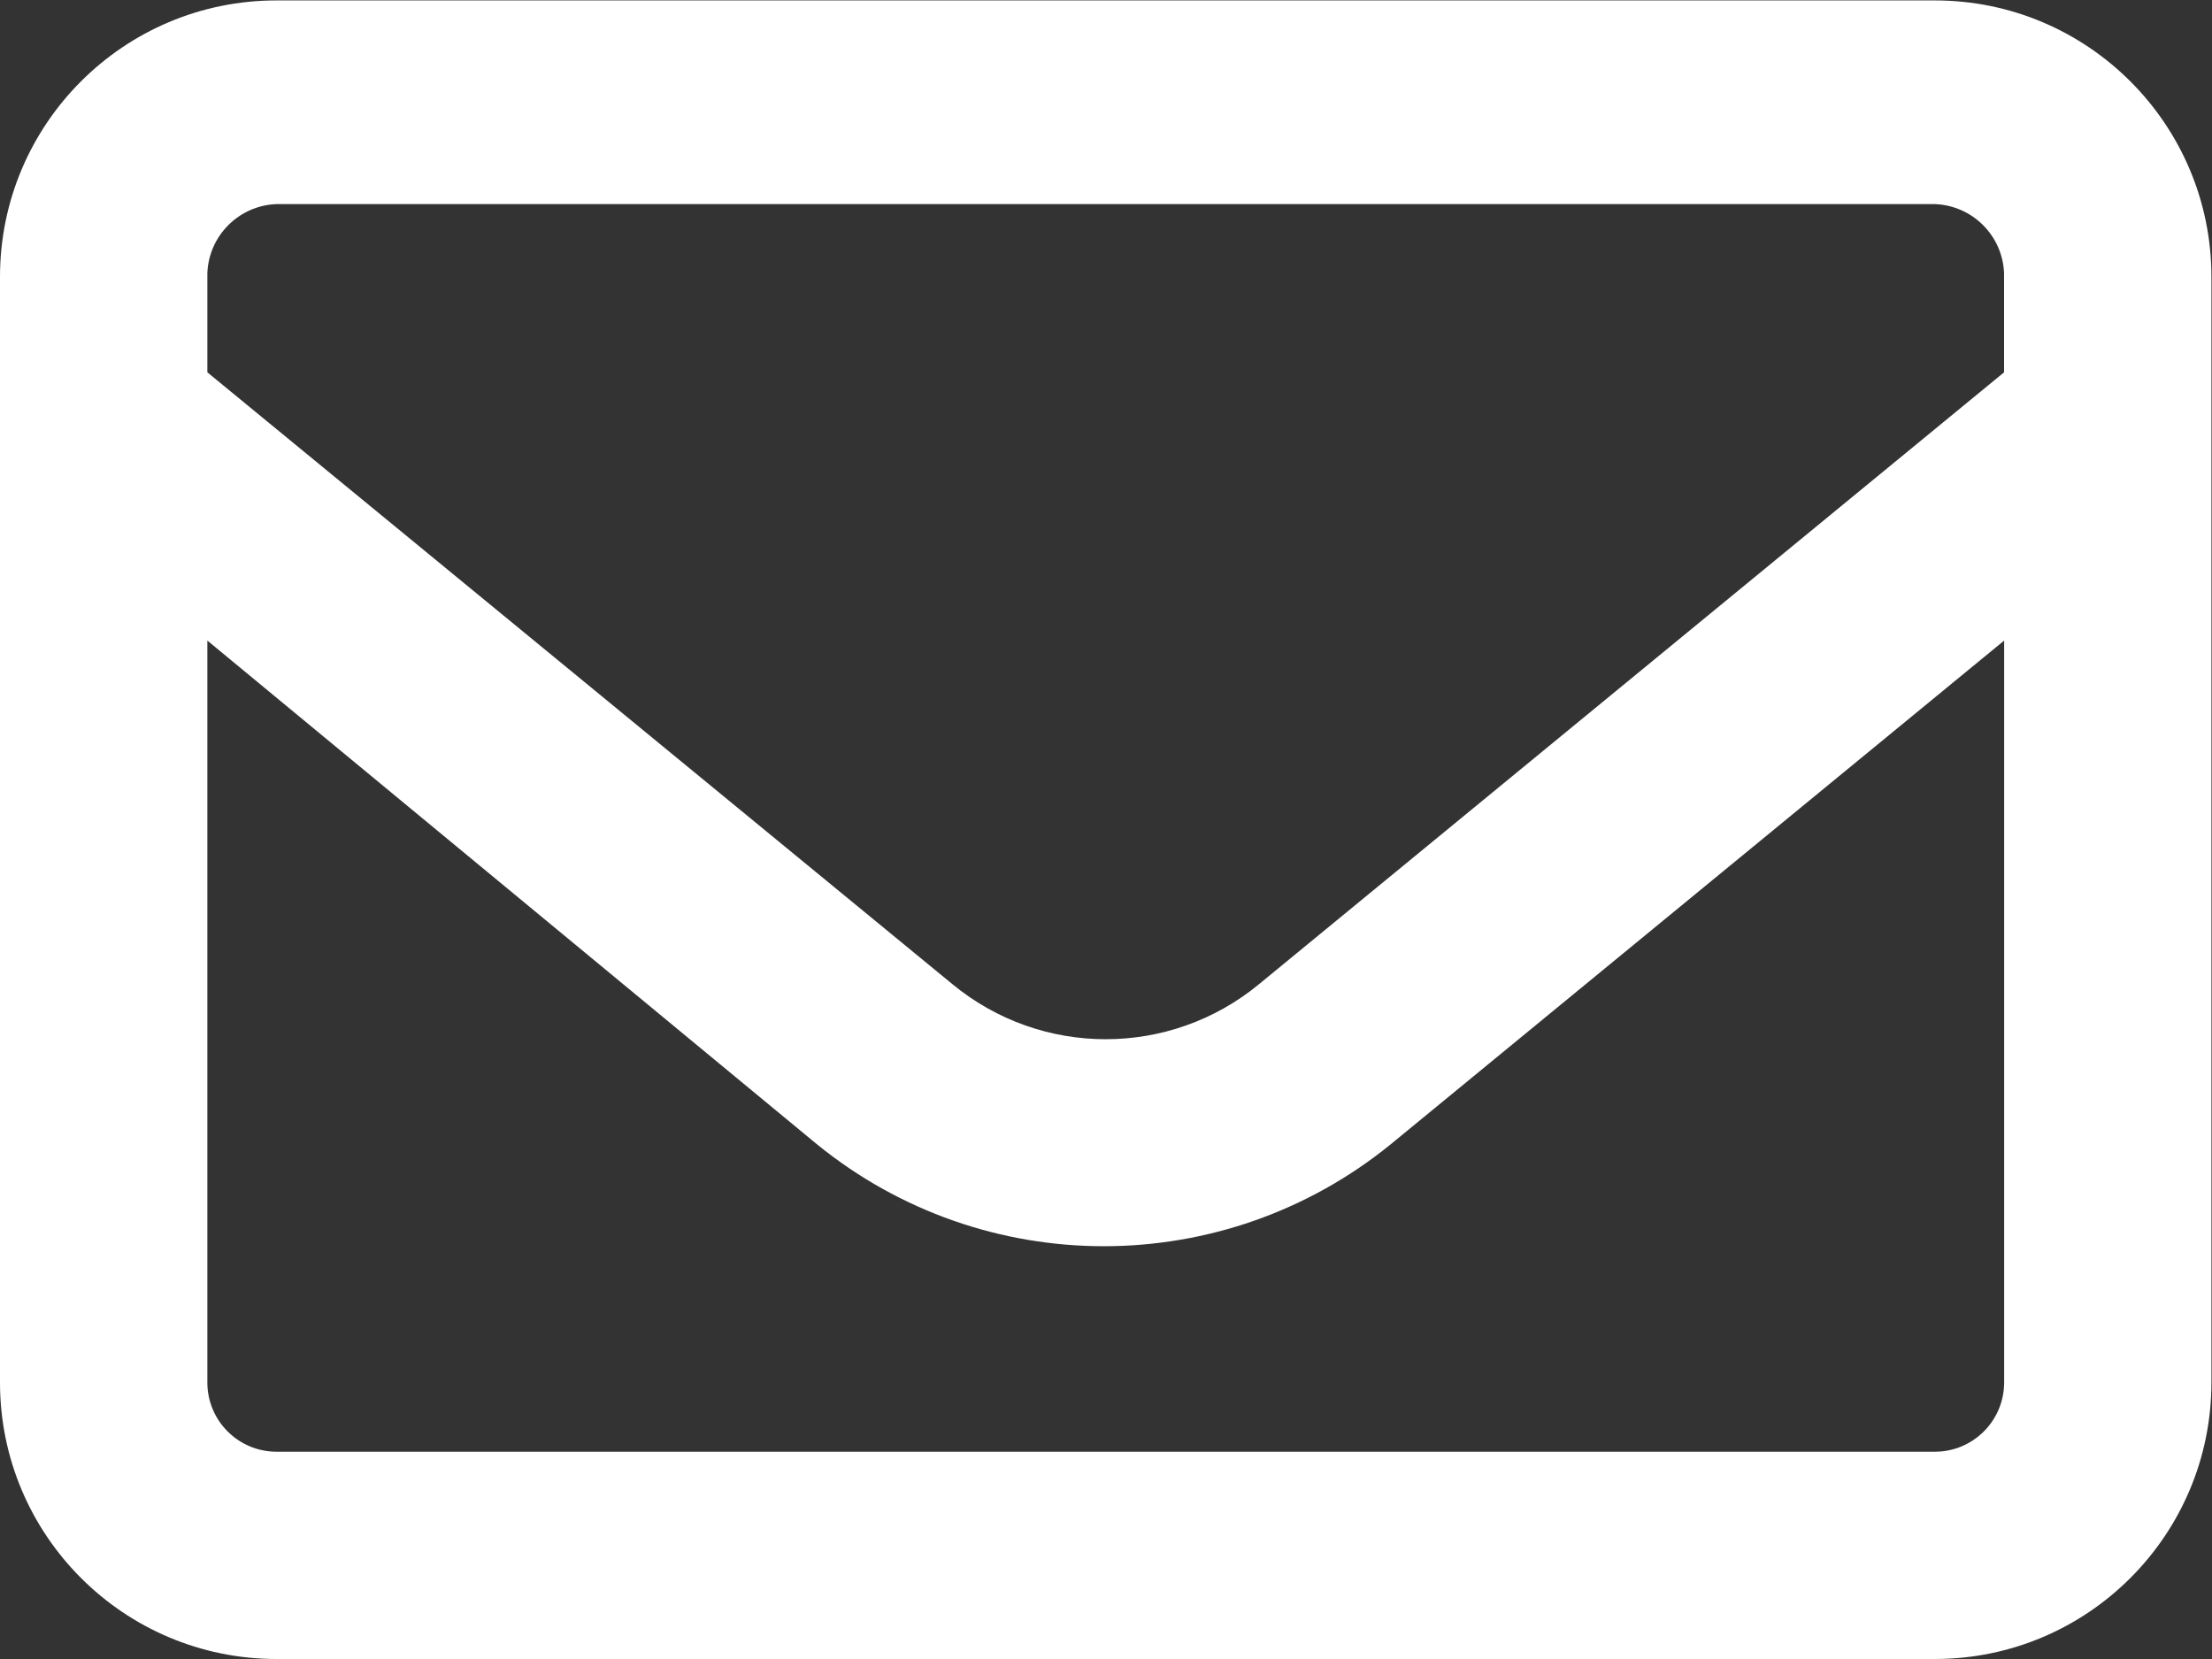 <?xml version="1.0" encoding="UTF-8" standalone="no"?>
<!-- Created with Inkscape (http://www.inkscape.org/) -->

<svg version="1.1" id="svg2" xml:space="preserve" width="653.173" height="489.88" viewBox="0 0 653.173 489.88" sodipodi:docname="email-icon-rev.eps" xmlns:inkscape="http://www.inkscape.org/namespaces/inkscape" xmlns:sodipodi="http://sodipodi.sourceforge.net/DTD/sodipodi-0.dtd" xmlns="http://www.w3.org/2000/svg" xmlns:svg="http://www.w3.org/2000/svg">
    <rect x="0" y="0" width="653.173" height="489.88" fill="#333333" stroke="none"/>
    <defs id="defs6" />
    <sodipodi:namedview id="namedview4" pagecolor="#ffffff" bordercolor="#666666" borderopacity="1.0" inkscape:pageshadow="2" inkscape:pageopacity="0.0" inkscape:pagecheckerboard="0" />
    <g id="g8" inkscape:groupmode="layer" inkscape:label="ink_ext_XXXXXX" transform="matrix(1.333,0,0,-1.333,0,489.88)">
        <g id="g10" transform="scale(0.1)">
            <path d="M 459.34,2256.04 V 612.34 c 0.09,-84.488 68.515,-152.988 153.008,-153.168 H 4286.42 c 84.45,0.18 152.9,68.547 153.17,153.008 V 2256.04 L 3081,1140.43 c -370.28,-301.371 -901.28,-301.371 -1271.56,0 z m 0,805.68 V 2850.26 L 2109.73,1494.94 c 197.22,-162.67 482.08,-162.67 679.3,0 l 1650.39,1355.32 v 219.63 c -3.26,83.11 -69.89,149.74 -153,153 H 612.348 c -83.211,-3.18 -149.907,-69.95 -153.008,-153.16 z m -459.34,0 c 0,338.19 274.156,612.35 612.348,612.35 v 0 H 4286.42 c 338.11,-0.18 612.17,-274.23 612.35,-612.35 V 612.34 C 4898.5,274.262 4624.5,0.27 4286.42,0 H 612.348 C 274.23,0.18 0.18,274.23 0,612.34 v 2449.38" style="fill:#ffffff;fill-opacity:1;fill-rule:nonzero;stroke:none" id="path12" />
        </g>
    </g>
</svg> <!-- <svg xmlns="http://www.w3.org/2000/svg" aria-label="Email" viewBox="0 0 512 512">
    <rect width="512" height="512" fill="teal" rx="15%" />
    <rect width="356" height="256" x="78" y="128" fill="#fff" rx="8%" />
    <path fill="none" stroke="teal" stroke-width="20" d="M434 128L269 292c-7 8-19 8-26 0L78 128m0 256l129-128m227 128L305 256" />
</svg> -->